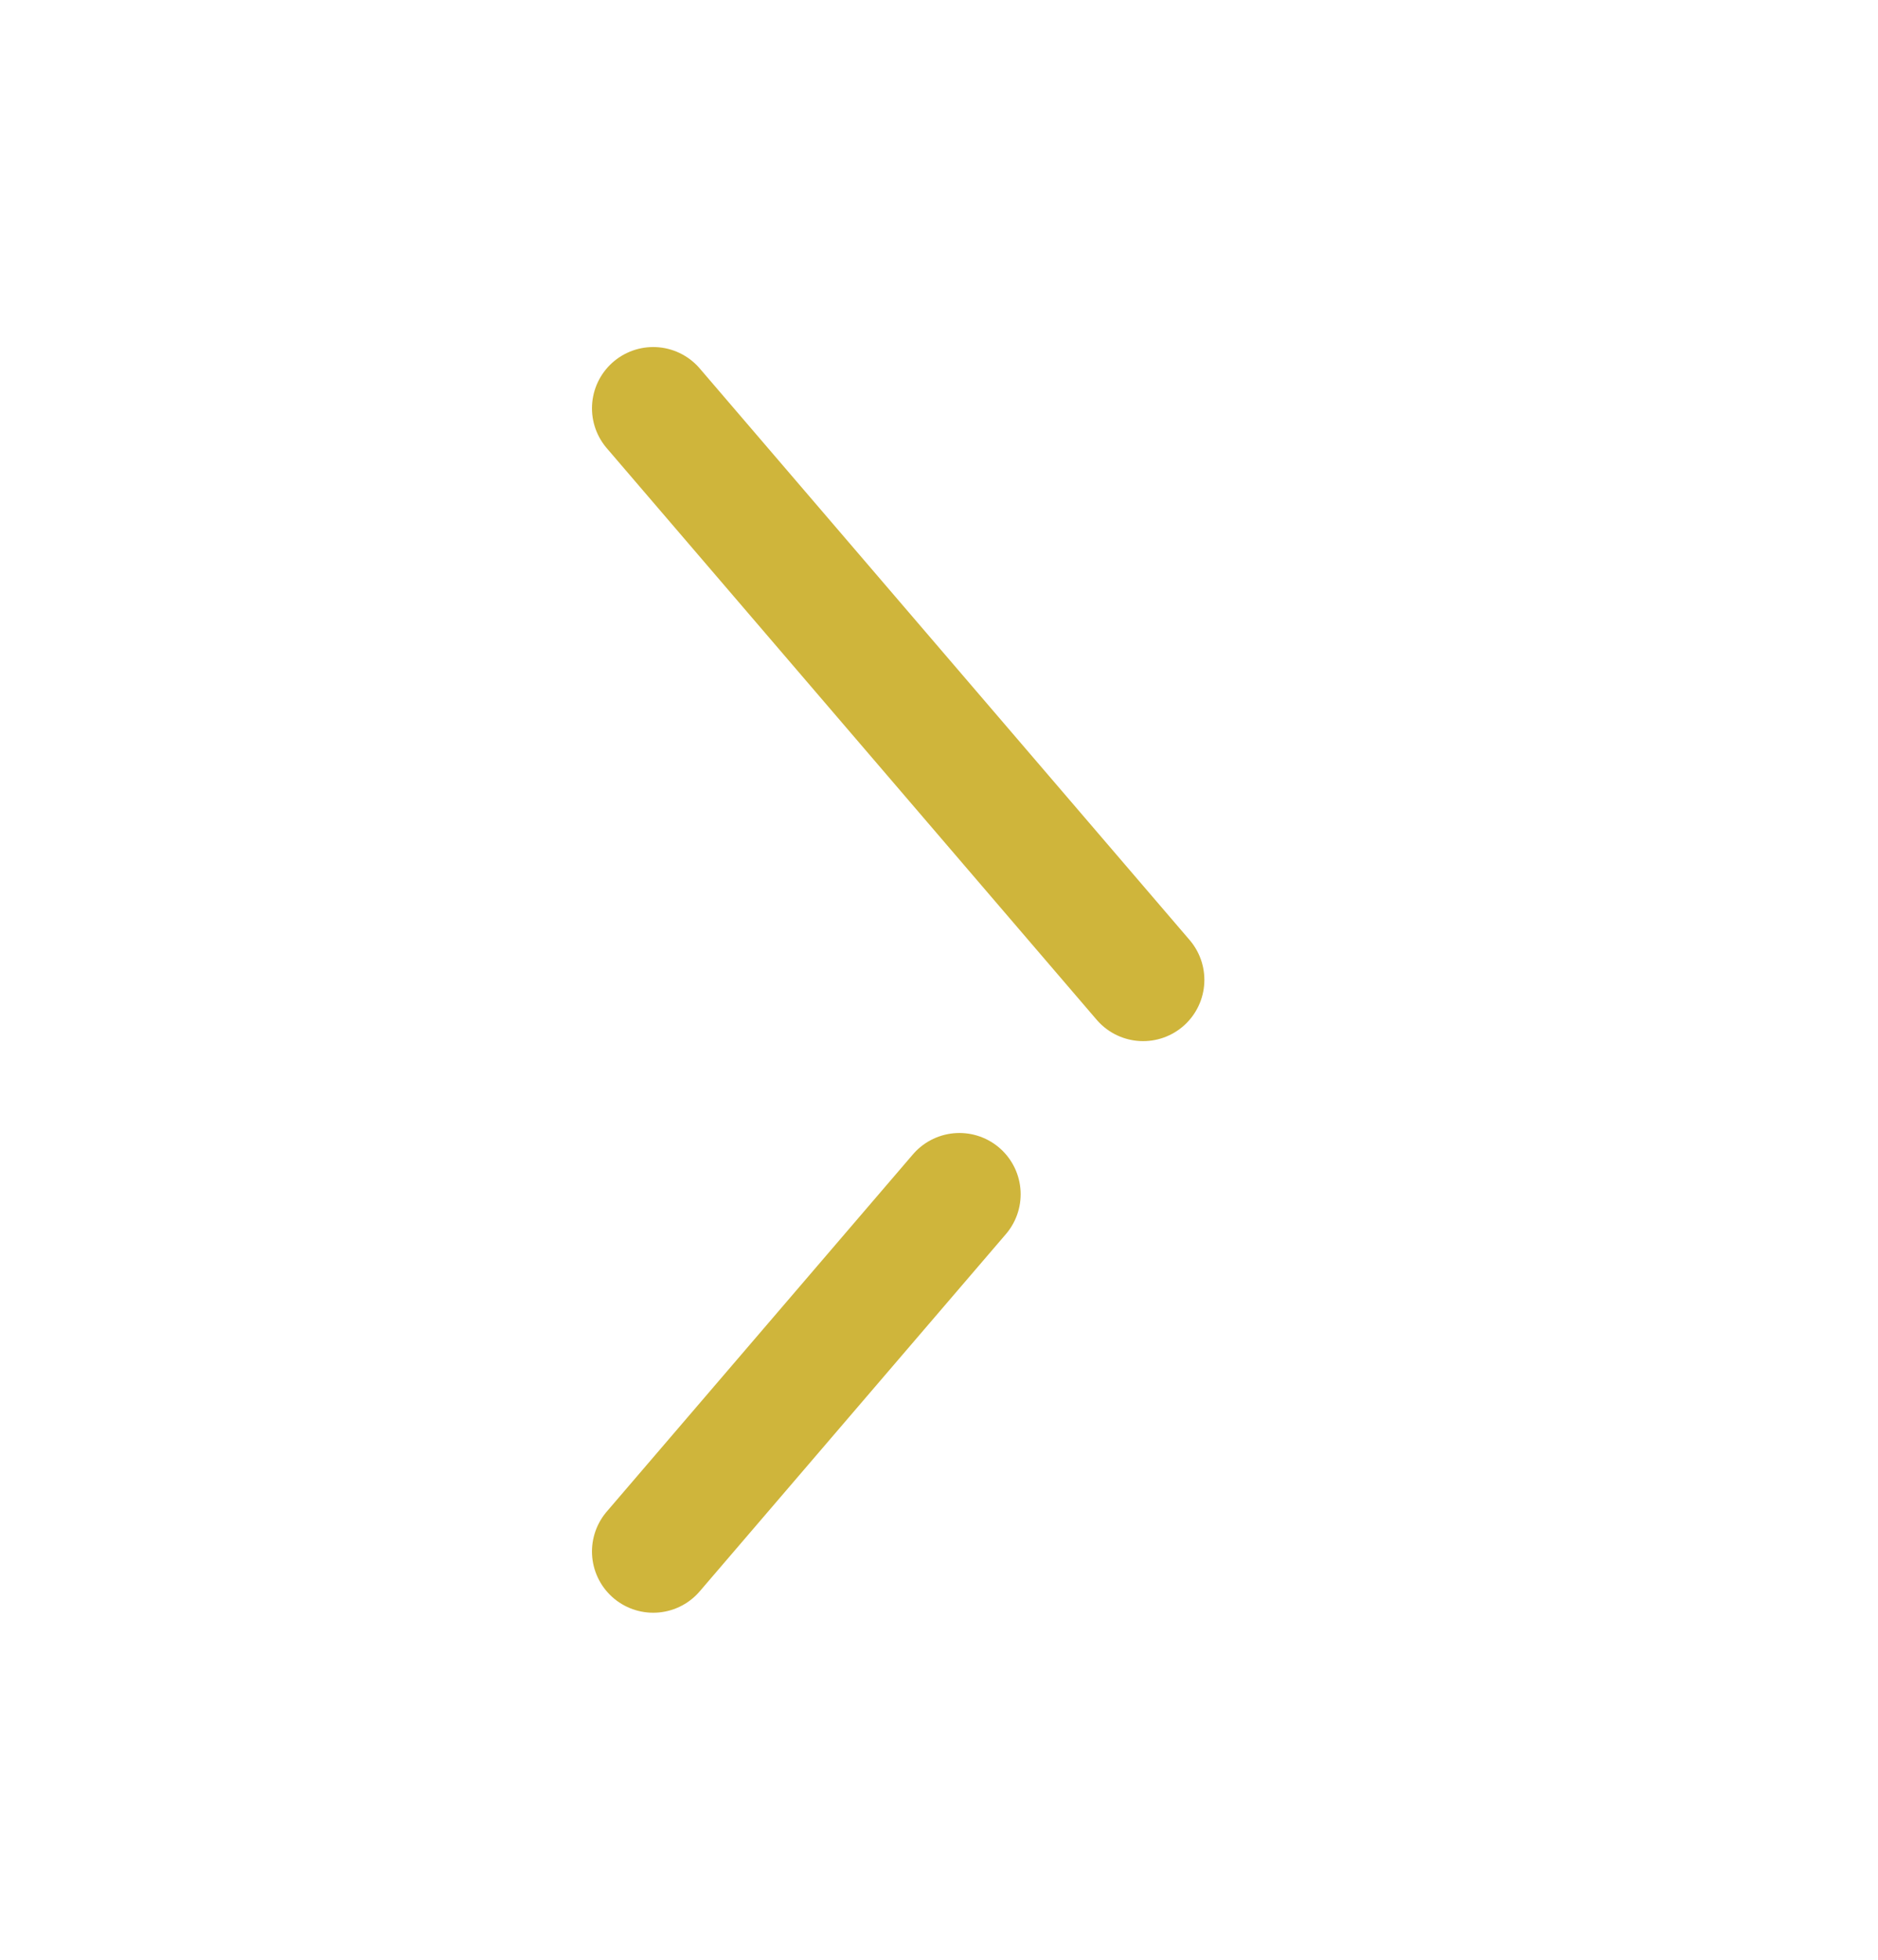 <svg width="23" height="24" viewBox="0 0 23 24" fill="none" xmlns="http://www.w3.org/2000/svg">
<path d="M8 5L14 12M8 19L11 15.5L11.75 14.625" stroke="#CFB53B" stroke-width="1.5" stroke-linecap="round"/>
</svg>
